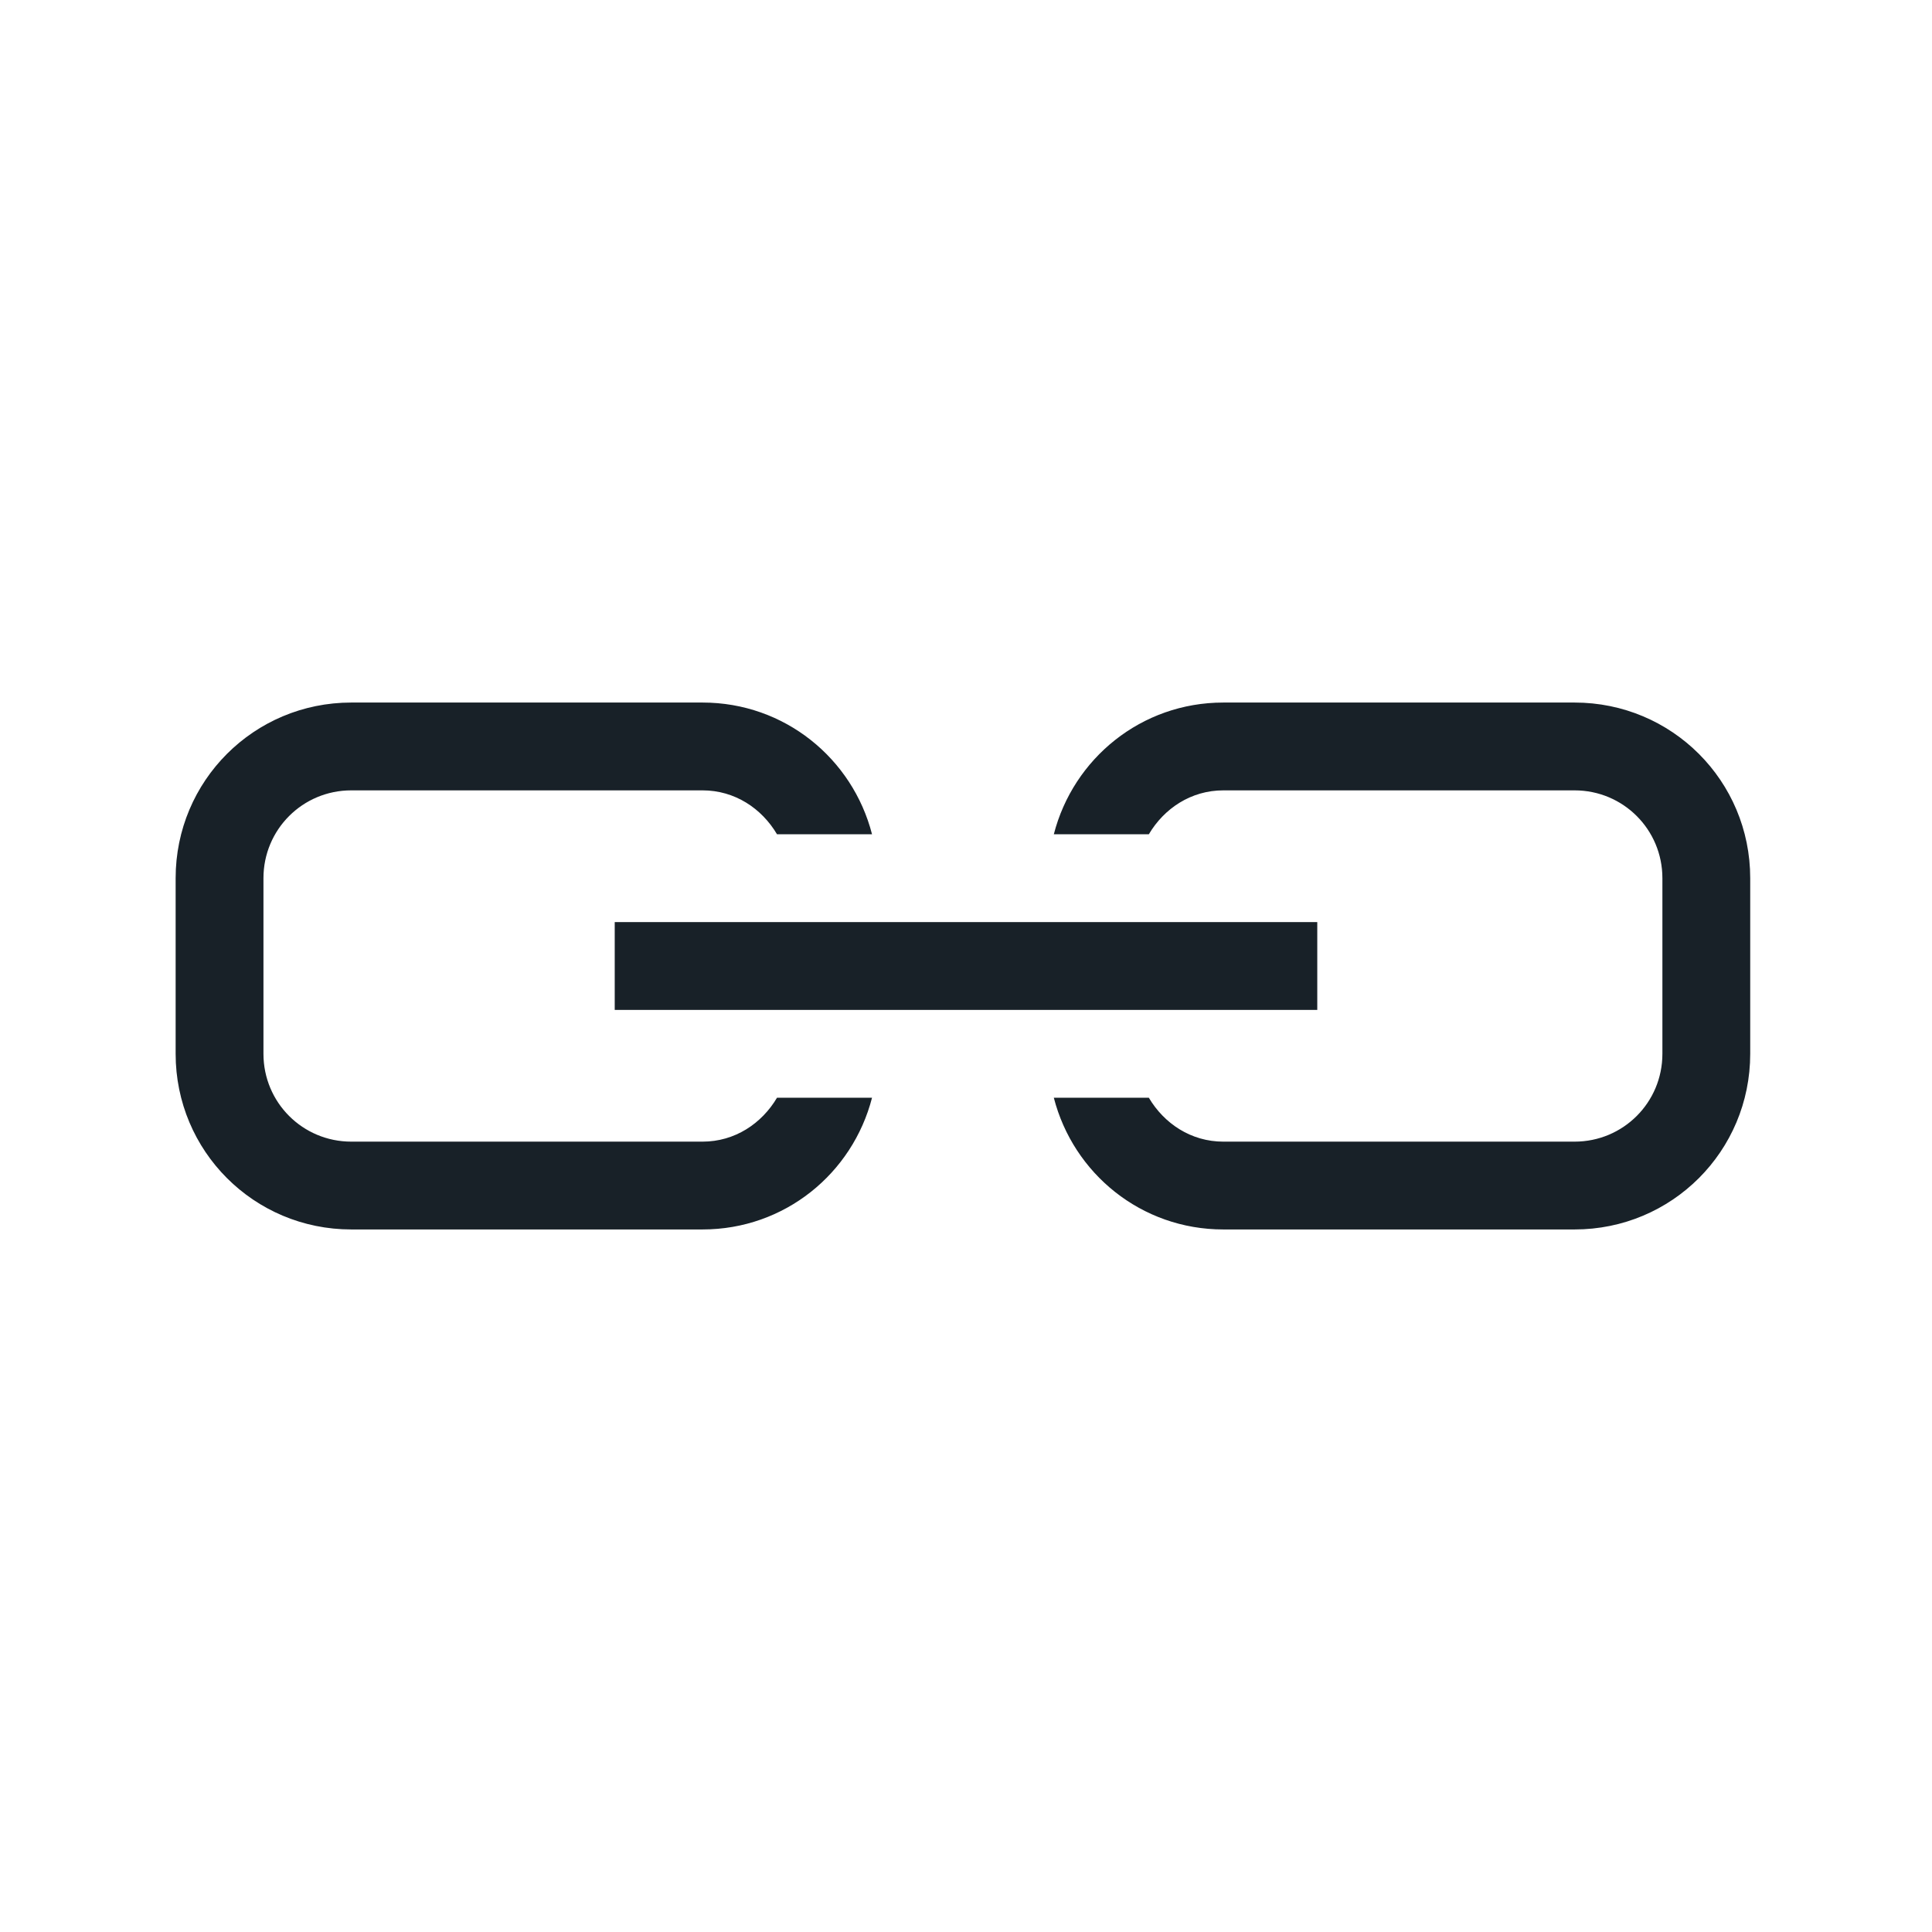 <?xml version="1.0" encoding="UTF-8" standalone="no"?>
<!-- Created with Inkscape (http://www.inkscape.org/) -->

<svg
   xmlns:dc="http://purl.org/dc/elements/1.1/"
   xmlns:cc="http://creativecommons.org/ns#"
   xmlns:rdf="http://www.w3.org/1999/02/22-rdf-syntax-ns#"
   xmlns:svg="http://www.w3.org/2000/svg"
   xmlns="http://www.w3.org/2000/svg"
   xmlns:sodipodi="http://sodipodi.sourceforge.net/DTD/sodipodi-0.dtd"
   xmlns:inkscape="http://www.inkscape.org/namespaces/inkscape"
   width="22"
   height="22"
   id="svg2"
   version="1.1"
   inkscape:version="0.91 r13725"
   viewBox="0 0 22 22"
   sodipodi:docname="emblem-symbolic-link.svg">
  <defs
     id="defs4" />
  <sodipodi:namedview
     id="base"
     pagecolor="#ffffff"
     bordercolor="#ffffff"
     borderopacity="1.0"
     inkscape:pageopacity="0.0"
     inkscape:pageshadow="2"
     inkscape:zoom="11.5"
     inkscape:cx="14.862154"
     inkscape:cy="13.443934"
     inkscape:document-units="px"
     inkscape:current-layer="layer1"
     showgrid="true"
     inkscape:showpageshadow="false"
     borderlayer="true"
     units="px"
     inkscape:window-width="1366"
     inkscape:window-height="695"
     inkscape:window-x="-4"
     inkscape:window-y="0"
     inkscape:window-maximized="1"
     inkscape:snap-bbox="true"
     showguides="false"
     inkscape:bbox-paths="true"
     inkscape:bbox-nodes="true">
    <inkscape:grid
       type="xygrid"
       id="grid4062" />
    <sodipodi:guide
       position="0,22"
       orientation="22,0"
       id="guide3338" />
    <sodipodi:guide
       position="0,1.7382813e-05"
       orientation="0,22"
       id="guide3340" />
    <sodipodi:guide
       position="22,1.7382813e-05"
       orientation="-22,0"
       id="guide3342" />
    <sodipodi:guide
       position="22,22"
       orientation="0,-22"
       id="guide3344" />
    <sodipodi:guide
       position="3,19"
       orientation="16,0"
       id="guide3348" />
    <sodipodi:guide
       position="3,3"
       orientation="0,16"
       id="guide3350" />
    <sodipodi:guide
       position="19,3"
       orientation="-16,0"
       id="guide3352" />
    <sodipodi:guide
       position="19,19"
       orientation="0,-16"
       id="guide3354" />
  </sodipodi:namedview>
  <g
     inkscape:label="Capa 1"
     inkscape:groupmode="layer"
     id="layer1"
     transform="translate(0,-1030.362)">
    <g
       id="g3391"
       style="fill:#182128;fill-opacity:1">
      <path
         id="rect3367"
         transform="translate(0,1030.362)"
         d="M 4 8 C 2.892 8 2 8.892 2 10 L 2 12 C 2 13.108 2.892 14 4 14 L 8 14 C 8.934 14 9.708 13.363 9.93 12.5 L 8.848 12.5 C 8.674 12.794 8.368 13 8 13 L 4 13 C 3.446 13 3 12.554 3 12 L 3 10 C 3 9.446 3.446 9 4 9 L 8 9 C 8.368 9 8.674 9.206 8.848 9.5 L 9.93 9.5 C 9.708 8.637 8.934 8 8 8 L 4 8 z "
         style="opacity:1;fill:#182128;fill-opacity:1;fill-rule:nonzero;stroke:none;stroke-width:1;stroke-miterlimit:4;stroke-dasharray:none;stroke-opacity:1" />
      <rect
         style="opacity:1;fill:#182128;fill-opacity:1;fill-rule:nonzero;stroke:none;stroke-width:1;stroke-miterlimit:4;stroke-dasharray:none;stroke-opacity:1"
         id="rect3385"
         width="8"
         height="1"
         x="7"
         y="1040.862"
         ry="0" />
      <path
         inkscape:connector-curvature="0"
         style="opacity:1;fill:#182128;fill-opacity:1;fill-rule:nonzero;stroke:none;stroke-width:1;stroke-miterlimit:4;stroke-dasharray:none;stroke-opacity:1"
         d="m 17.93,1038.362 c 1.108,0 2,0.892 2,2 l 0,2 c 0,1.108 -0.892,2 -2,2 l -4,0 c -0.934,0 -1.708,-0.637 -1.93,-1.5 l 1.082,0 c 0.174,0.294 0.48,0.5 0.848,0.5 l 4,0 c 0.554,0 1,-0.446 1,-1 l 0,-2 c 0,-0.554 -0.446,-1 -1,-1 l -4,0 c -0.368,0 -0.674,0.206 -0.848,0.5 l -1.082,0 c 0.222,-0.863 0.996,-1.5 1.93,-1.5 l 4,0 z"
         id="path3389" />
    </g>
  </g>
</svg>
